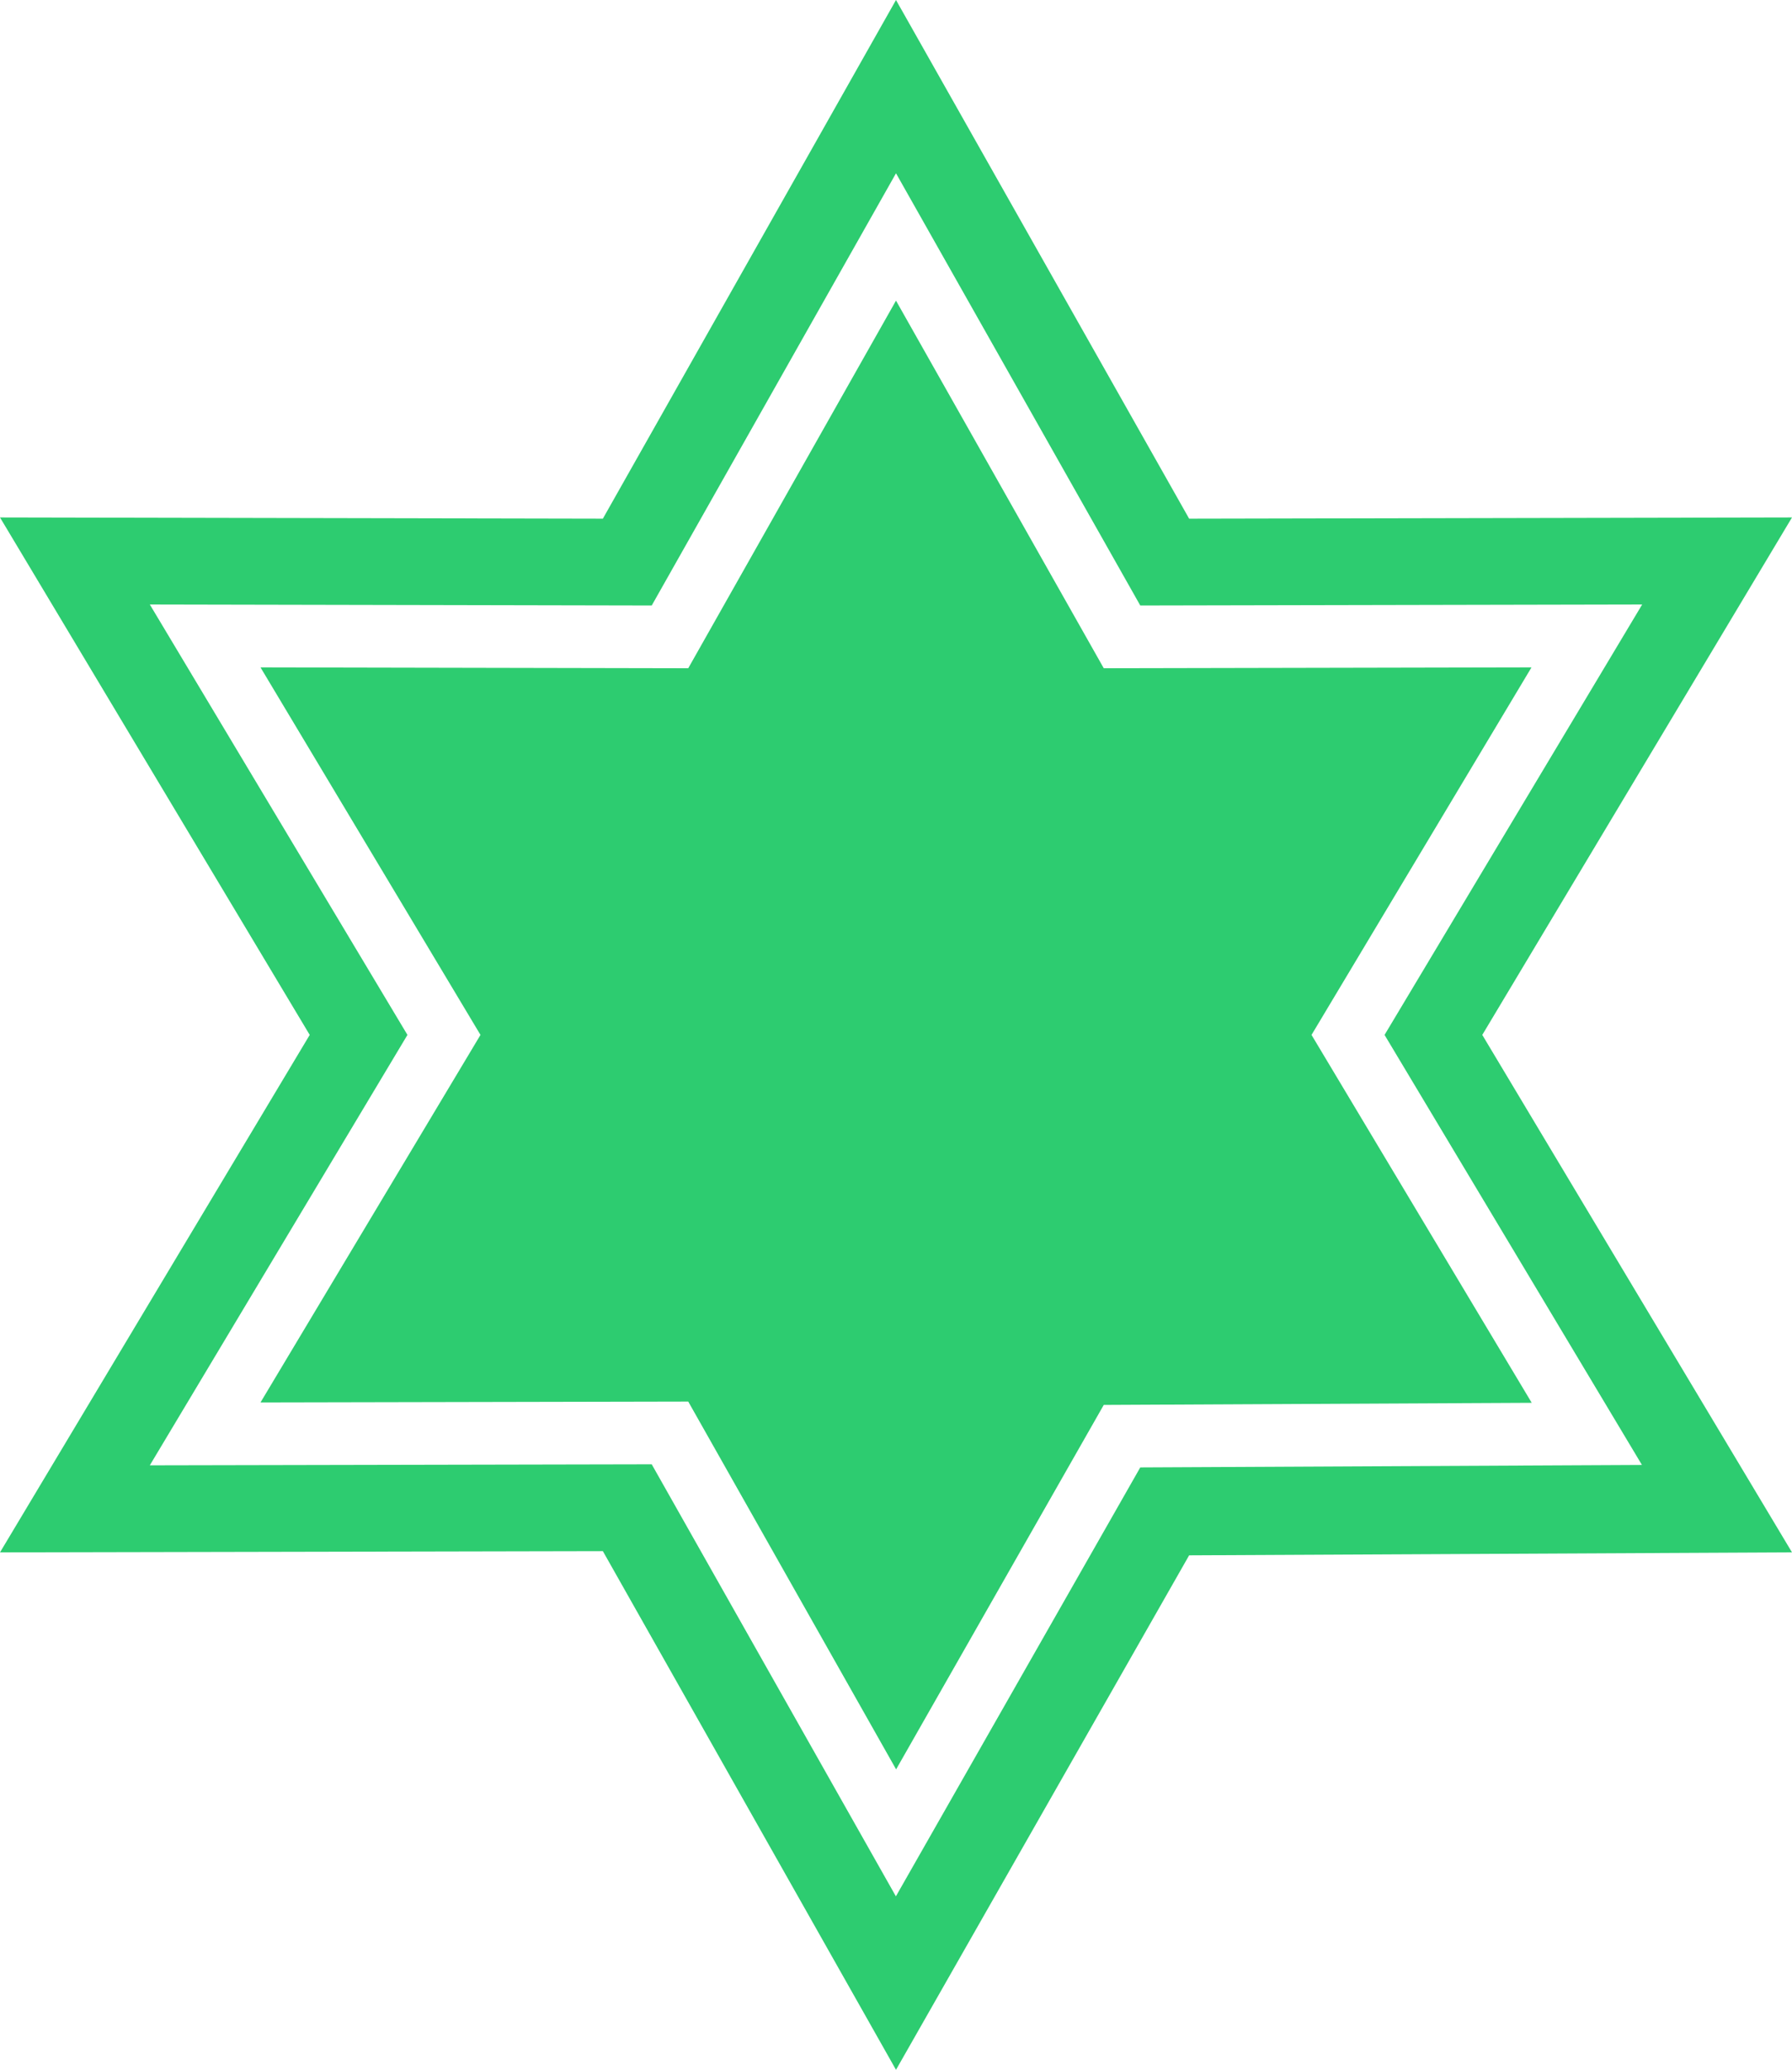 <?xml version="1.0" encoding="utf-8"?>
<!-- Generator: Adobe Illustrator 21.0.0, SVG Export Plug-In . SVG Version: 6.00 Build 0)  -->
<svg version="1.1" id="Cutout_Star_Shaped_Design" xmlns="http://www.w3.org/2000/svg" xmlns:xlink="http://www.w3.org/1999/xlink"
	 x="0px" y="0px" viewBox="0 0 428.983 495.346" enable-background="new 0 0 428.983 495.346" xml:space="preserve">
<g id="change1">
	<polygon fill="#2DCC70" points="366.622,159.719 264.228,159.925 214.491,71.95 164.756,159.925 62.361,159.719 
		115.021,247.673 62.361,335.629 164.756,335.421 214.518,423.443 264.228,336.223 366.677,335.72 313.963,247.673 	
		"/>
	<path fill="#2DCC70" d="M428.983,123.837l-144.317,0.292L214.491,0l-70.174,124.128L0,123.837l74.143,123.837L0,371.51
		l144.317-0.292l70.174,124.128l70.174-123.128l144.317-0.708l-74.143-123.837L428.983,123.837z M393.064,350.591
		l-120.096,0.589L214.465,453.83l-58.451-103.392l-120.15,0.243l61.673-103.009L35.864,144.665l120.15,0.243
		l58.477-103.438l58.477,103.438l120.15-0.243l-61.673,103.008L393.064,350.591z"/>
</g>
</svg>
